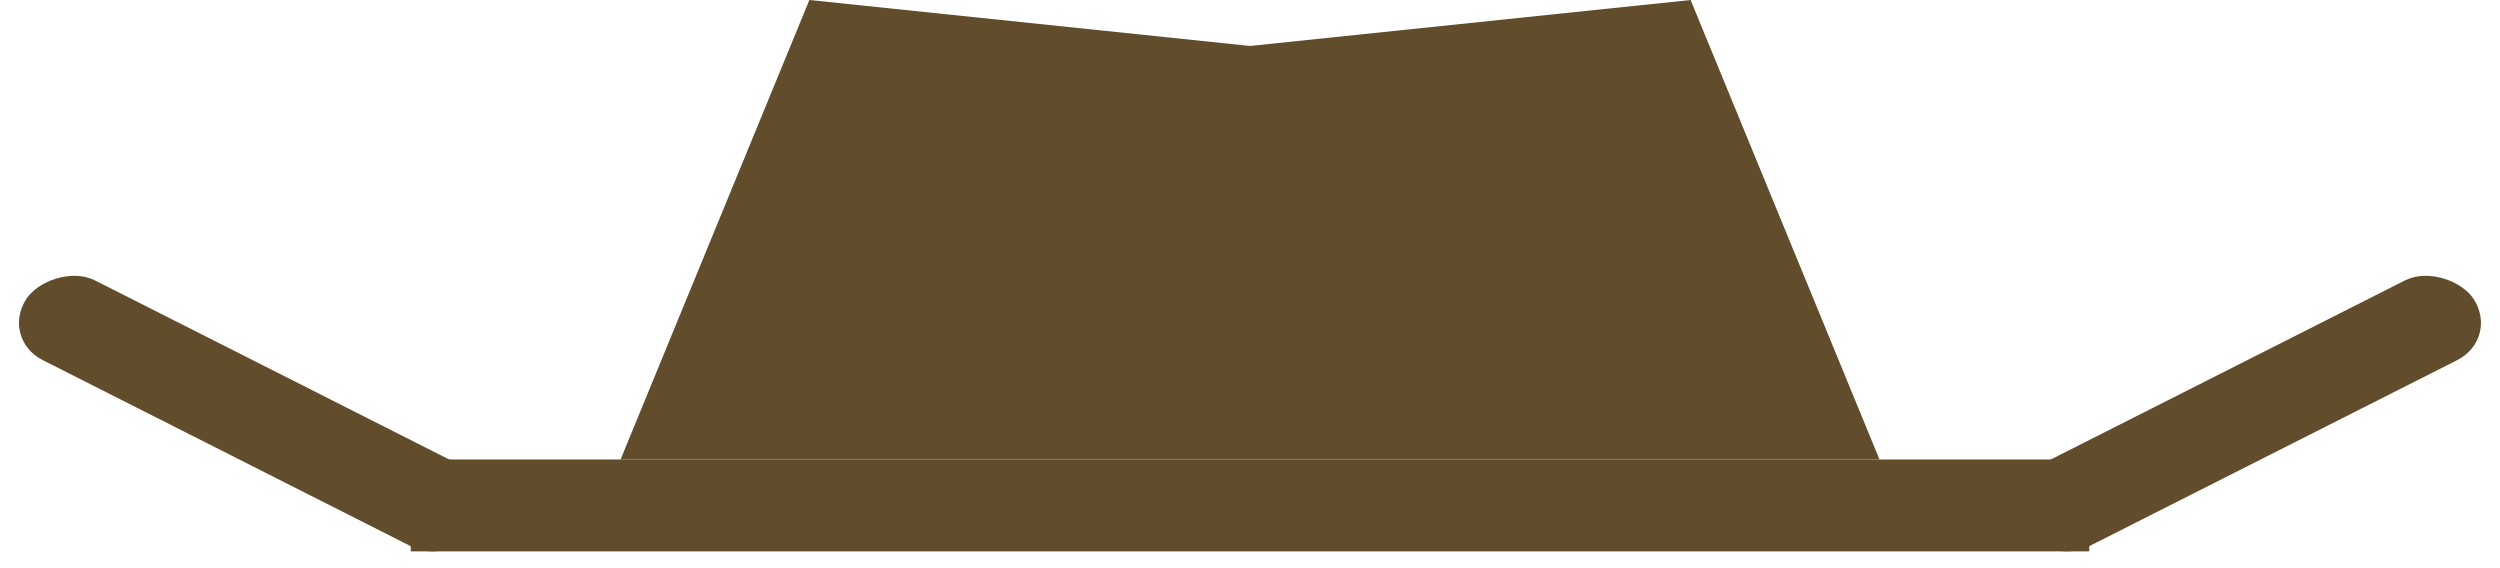 <svg width="44" height="10" viewBox="0 0 44 10" fill="none" xmlns="http://www.w3.org/2000/svg">
<rect x="7.229" y="8.087" width="29.542" height="1.617" fill="#614C2B"/>
<rect width="8.959" height="1.678" rx="0.839" transform="matrix(0.892 -0.451 0.55 0.835 35.081 8.599)" fill="#614C2B"/>
<rect width="8.959" height="1.678" rx="0.839" transform="matrix(-0.892 -0.451 -0.55 0.835 8.918 8.599)" fill="#614C2B"/>
<path d="M14.245 0L22 0.809L29.755 0L33.079 8.087H10.922L14.245 0Z" fill="#614C2B"/>
</svg>
